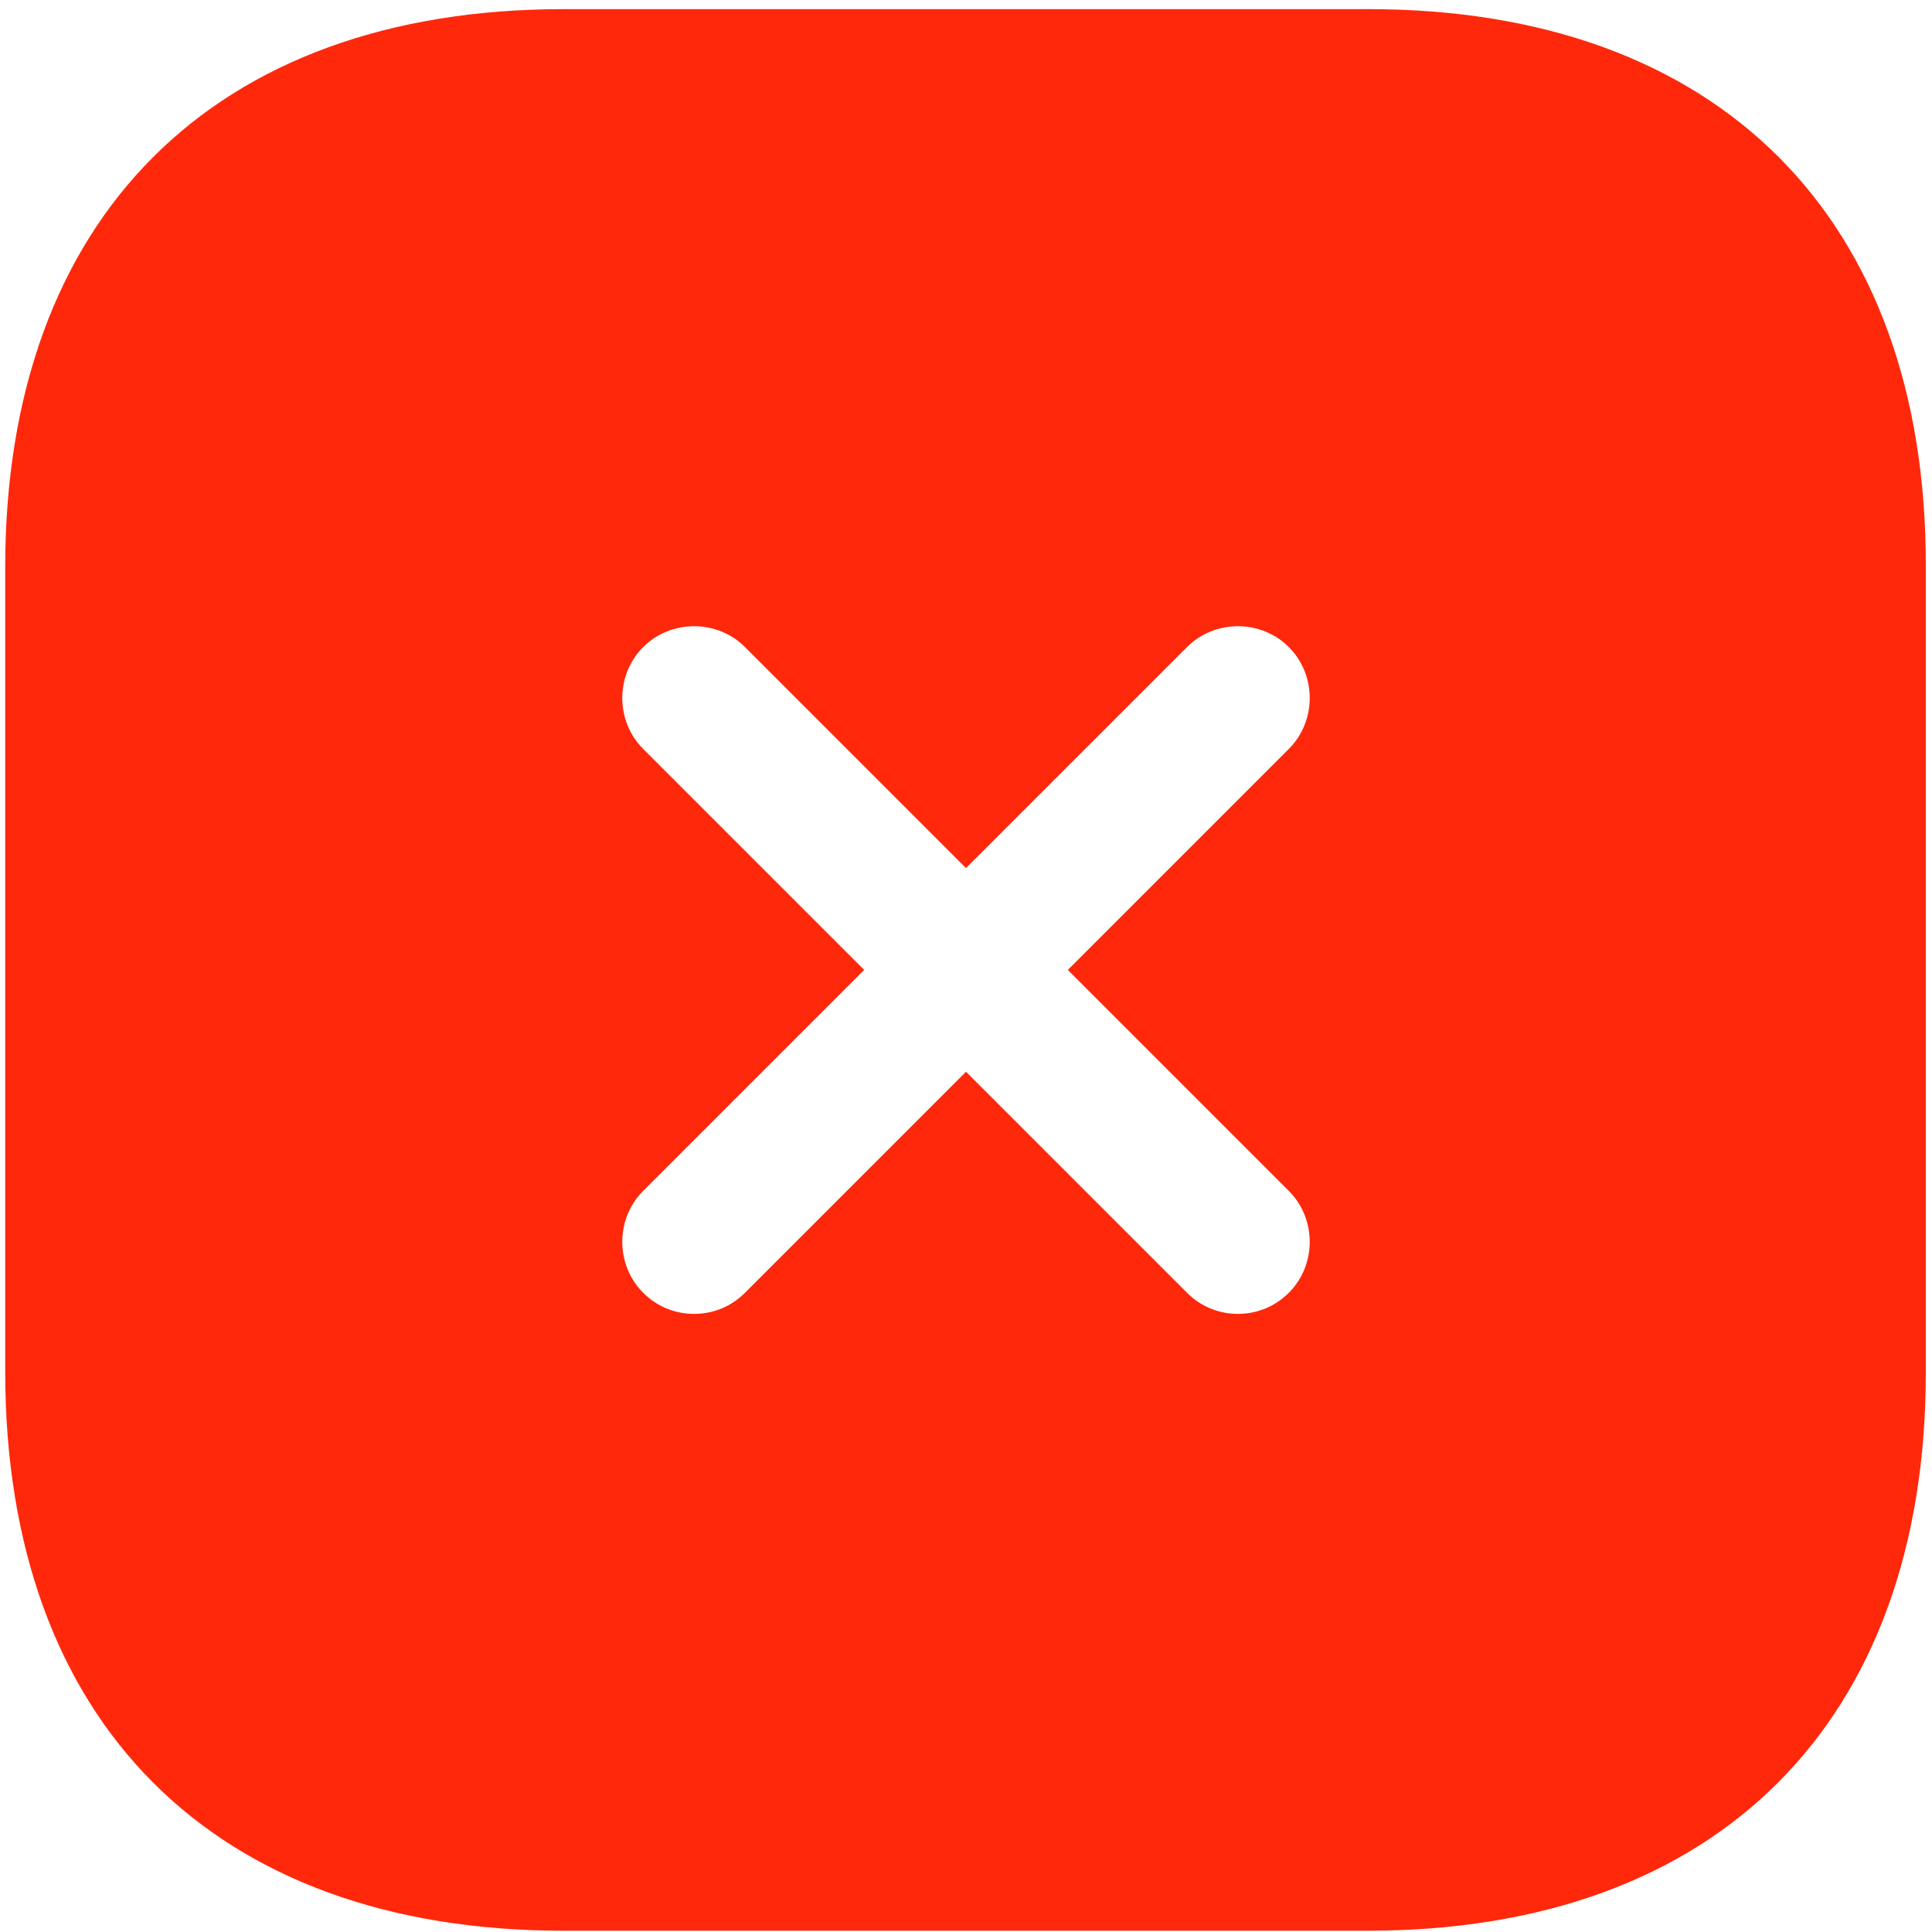 <svg width="62" height="62" viewBox="0 0 62 62" fill="none" xmlns="http://www.w3.org/2000/svg">
<path d="M43.919 0.293H18.081C6.857 0.293 0.167 6.983 0.167 18.207V44.014C0.167 55.268 6.857 61.959 18.081 61.959H43.888C55.111 61.959 61.802 55.268 61.802 44.045V18.207C61.833 6.983 55.142 0.293 43.919 0.293ZM41.36 38.218C42.254 39.112 42.254 40.592 41.36 41.486C40.897 41.948 40.312 42.164 39.726 42.164C39.14 42.164 38.554 41.948 38.092 41.486L31 34.394L23.908 41.486C23.446 41.948 22.86 42.164 22.274 42.164C21.688 42.164 21.102 41.948 20.64 41.486C19.746 40.592 19.746 39.112 20.64 38.218L27.732 31.126L20.64 24.034C19.746 23.14 19.746 21.66 20.64 20.766C21.534 19.872 23.014 19.872 23.908 20.766L31 27.858L38.092 20.766C38.986 19.872 40.466 19.872 41.36 20.766C42.254 21.66 42.254 23.14 41.36 24.034L34.268 31.126L41.36 38.218Z" fill="#FF280B"/>
</svg>
